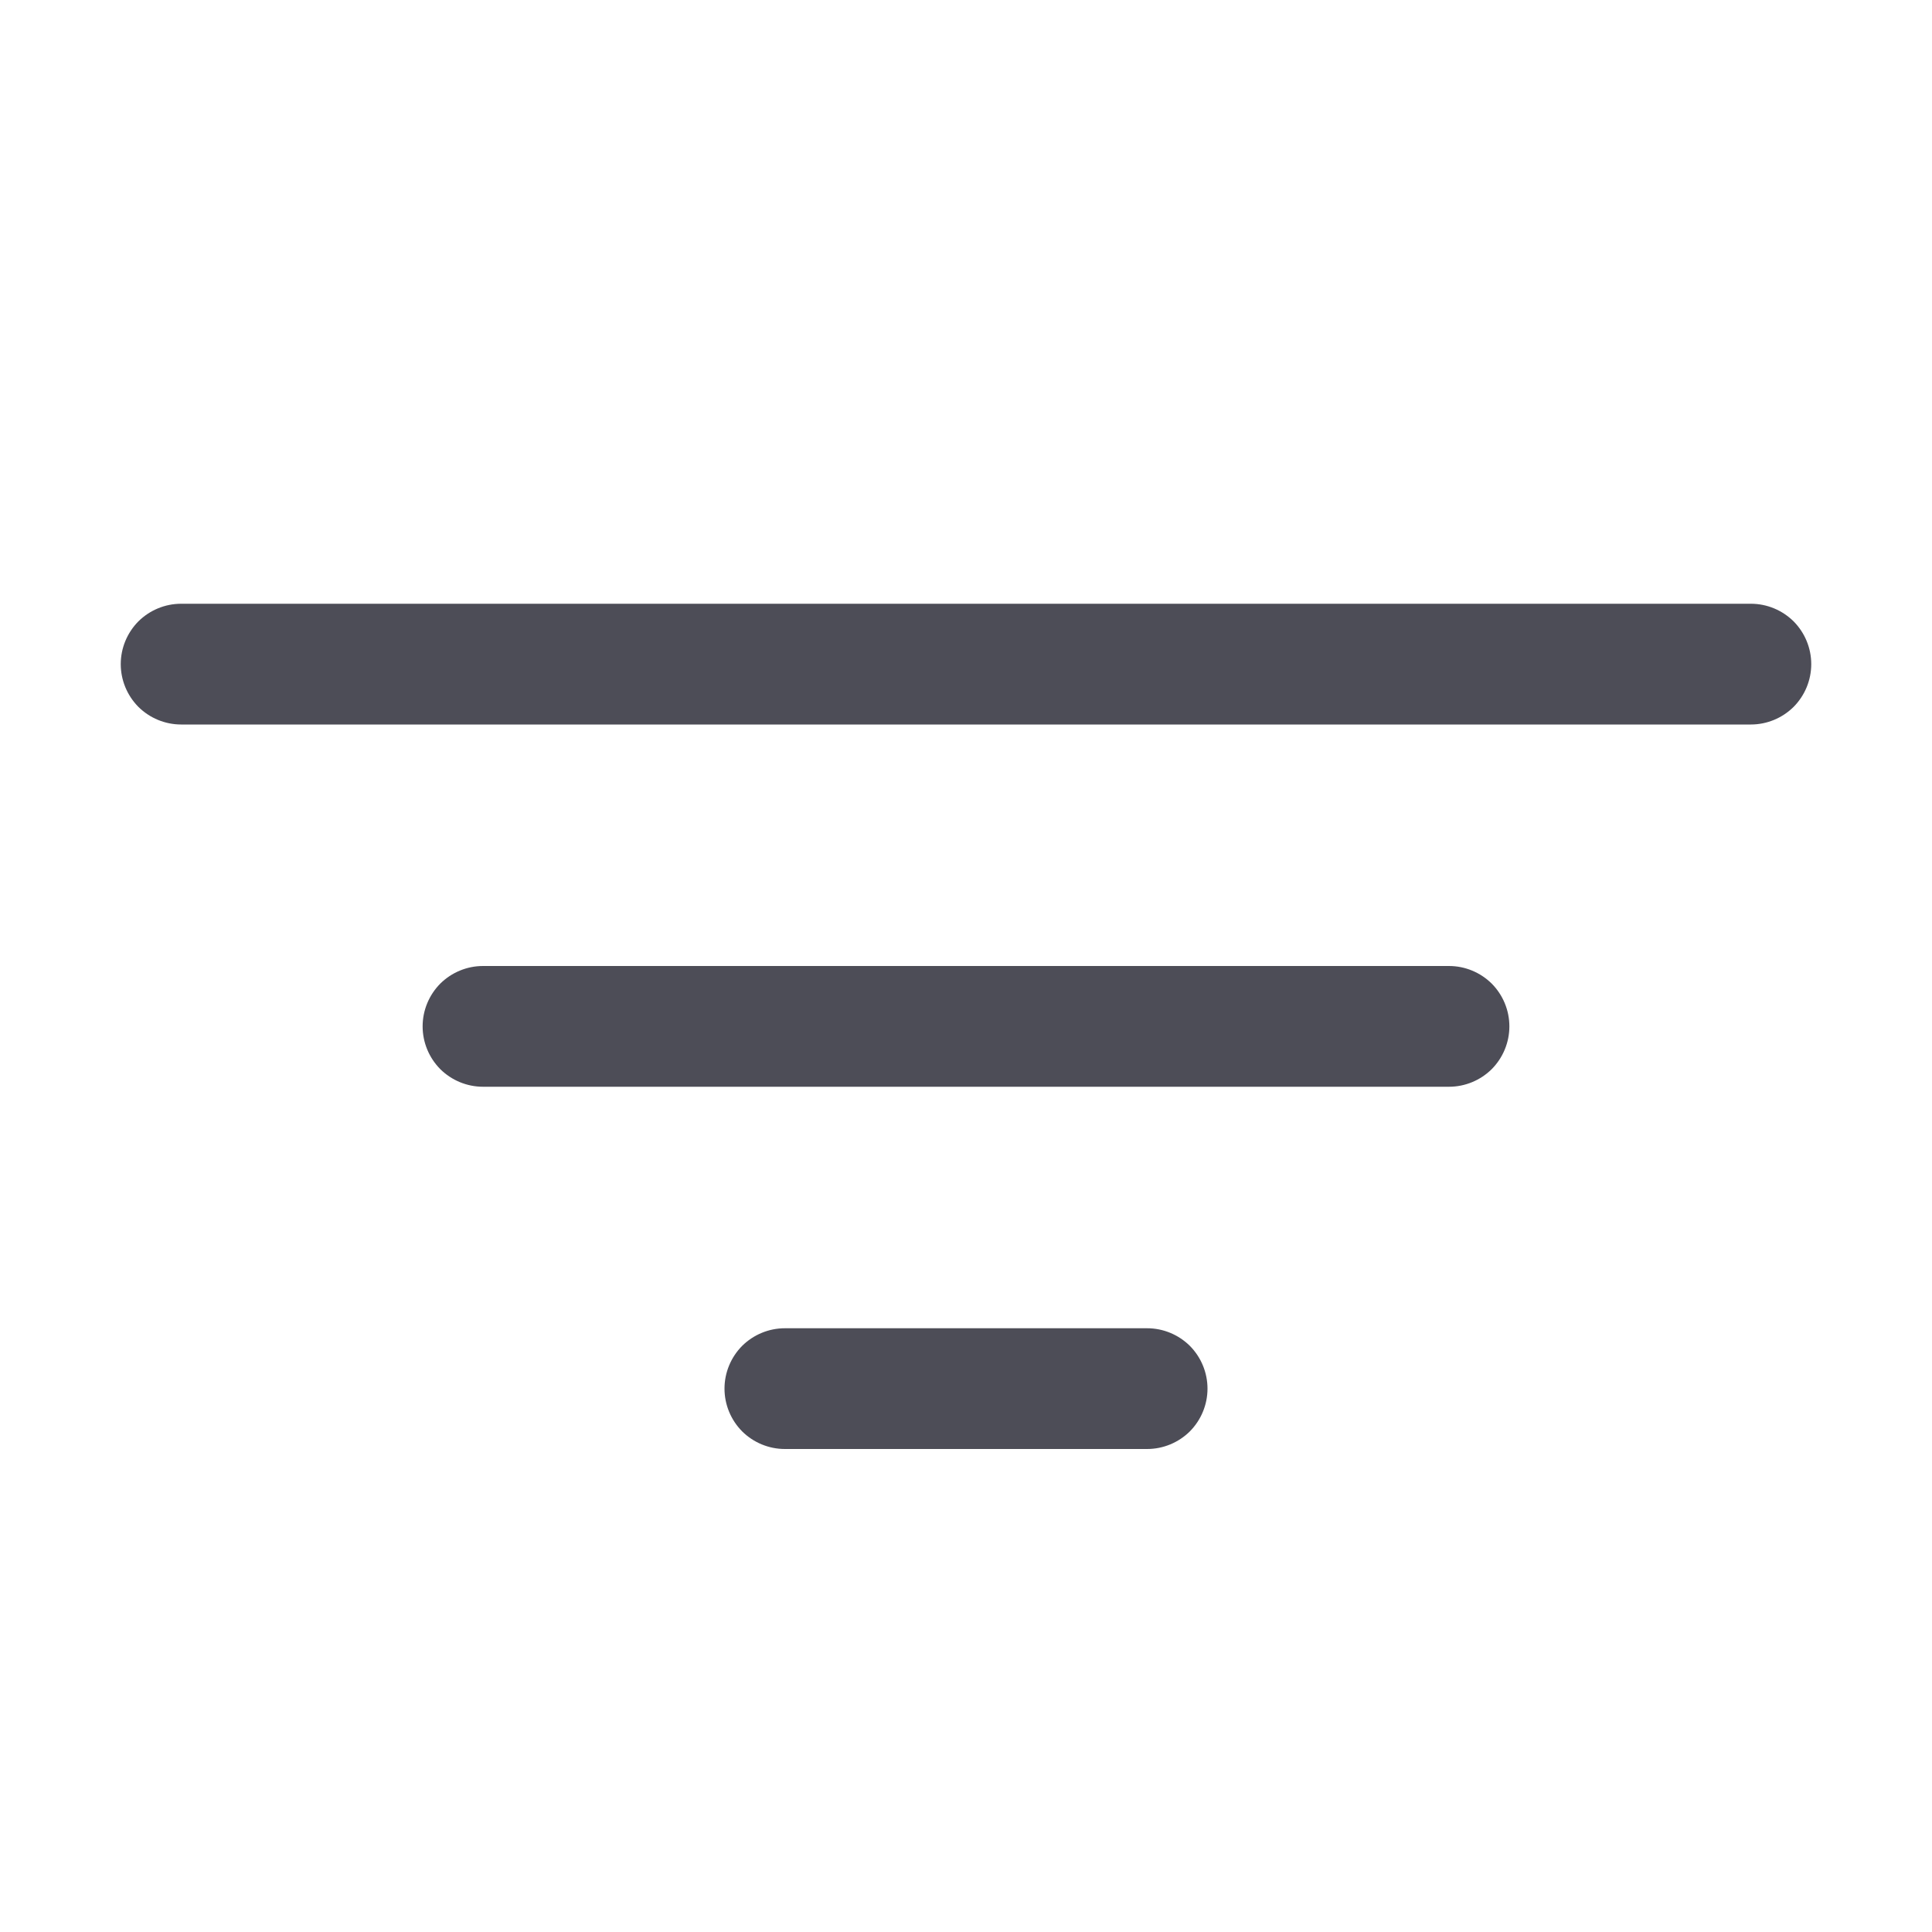 <svg width="16" height="16" viewBox="0 0 16 16" fill="none" xmlns="http://www.w3.org/2000/svg">
<path d="M12.5 8.5C12.5 8.633 12.447 8.76 12.354 8.854C12.26 8.947 12.133 9 12 9H4C3.867 9 3.74 8.947 3.646 8.854C3.553 8.76 3.5 8.633 3.5 8.5C3.5 8.367 3.553 8.24 3.646 8.146C3.74 8.053 3.867 8 4 8H12C12.133 8 12.26 8.053 12.354 8.146C12.447 8.24 12.5 8.367 12.5 8.5ZM14.5 5H1.5C1.367 5 1.24 5.053 1.146 5.146C1.053 5.24 1 5.367 1 5.5C1 5.633 1.053 5.76 1.146 5.854C1.24 5.947 1.367 6 1.5 6H14.5C14.633 6 14.76 5.947 14.854 5.854C14.947 5.76 15 5.633 15 5.5C15 5.367 14.947 5.24 14.854 5.146C14.76 5.053 14.633 5 14.5 5ZM9.5 11H6.5C6.367 11 6.24 11.053 6.146 11.146C6.053 11.24 6 11.367 6 11.5C6 11.633 6.053 11.76 6.146 11.854C6.24 11.947 6.367 12 6.5 12H9.5C9.633 12 9.76 11.947 9.854 11.854C9.947 11.76 10 11.633 10 11.5C10 11.367 9.947 11.24 9.854 11.146C9.76 11.053 9.633 11 9.5 11Z" fill="#4D4D57"/>
</svg>
